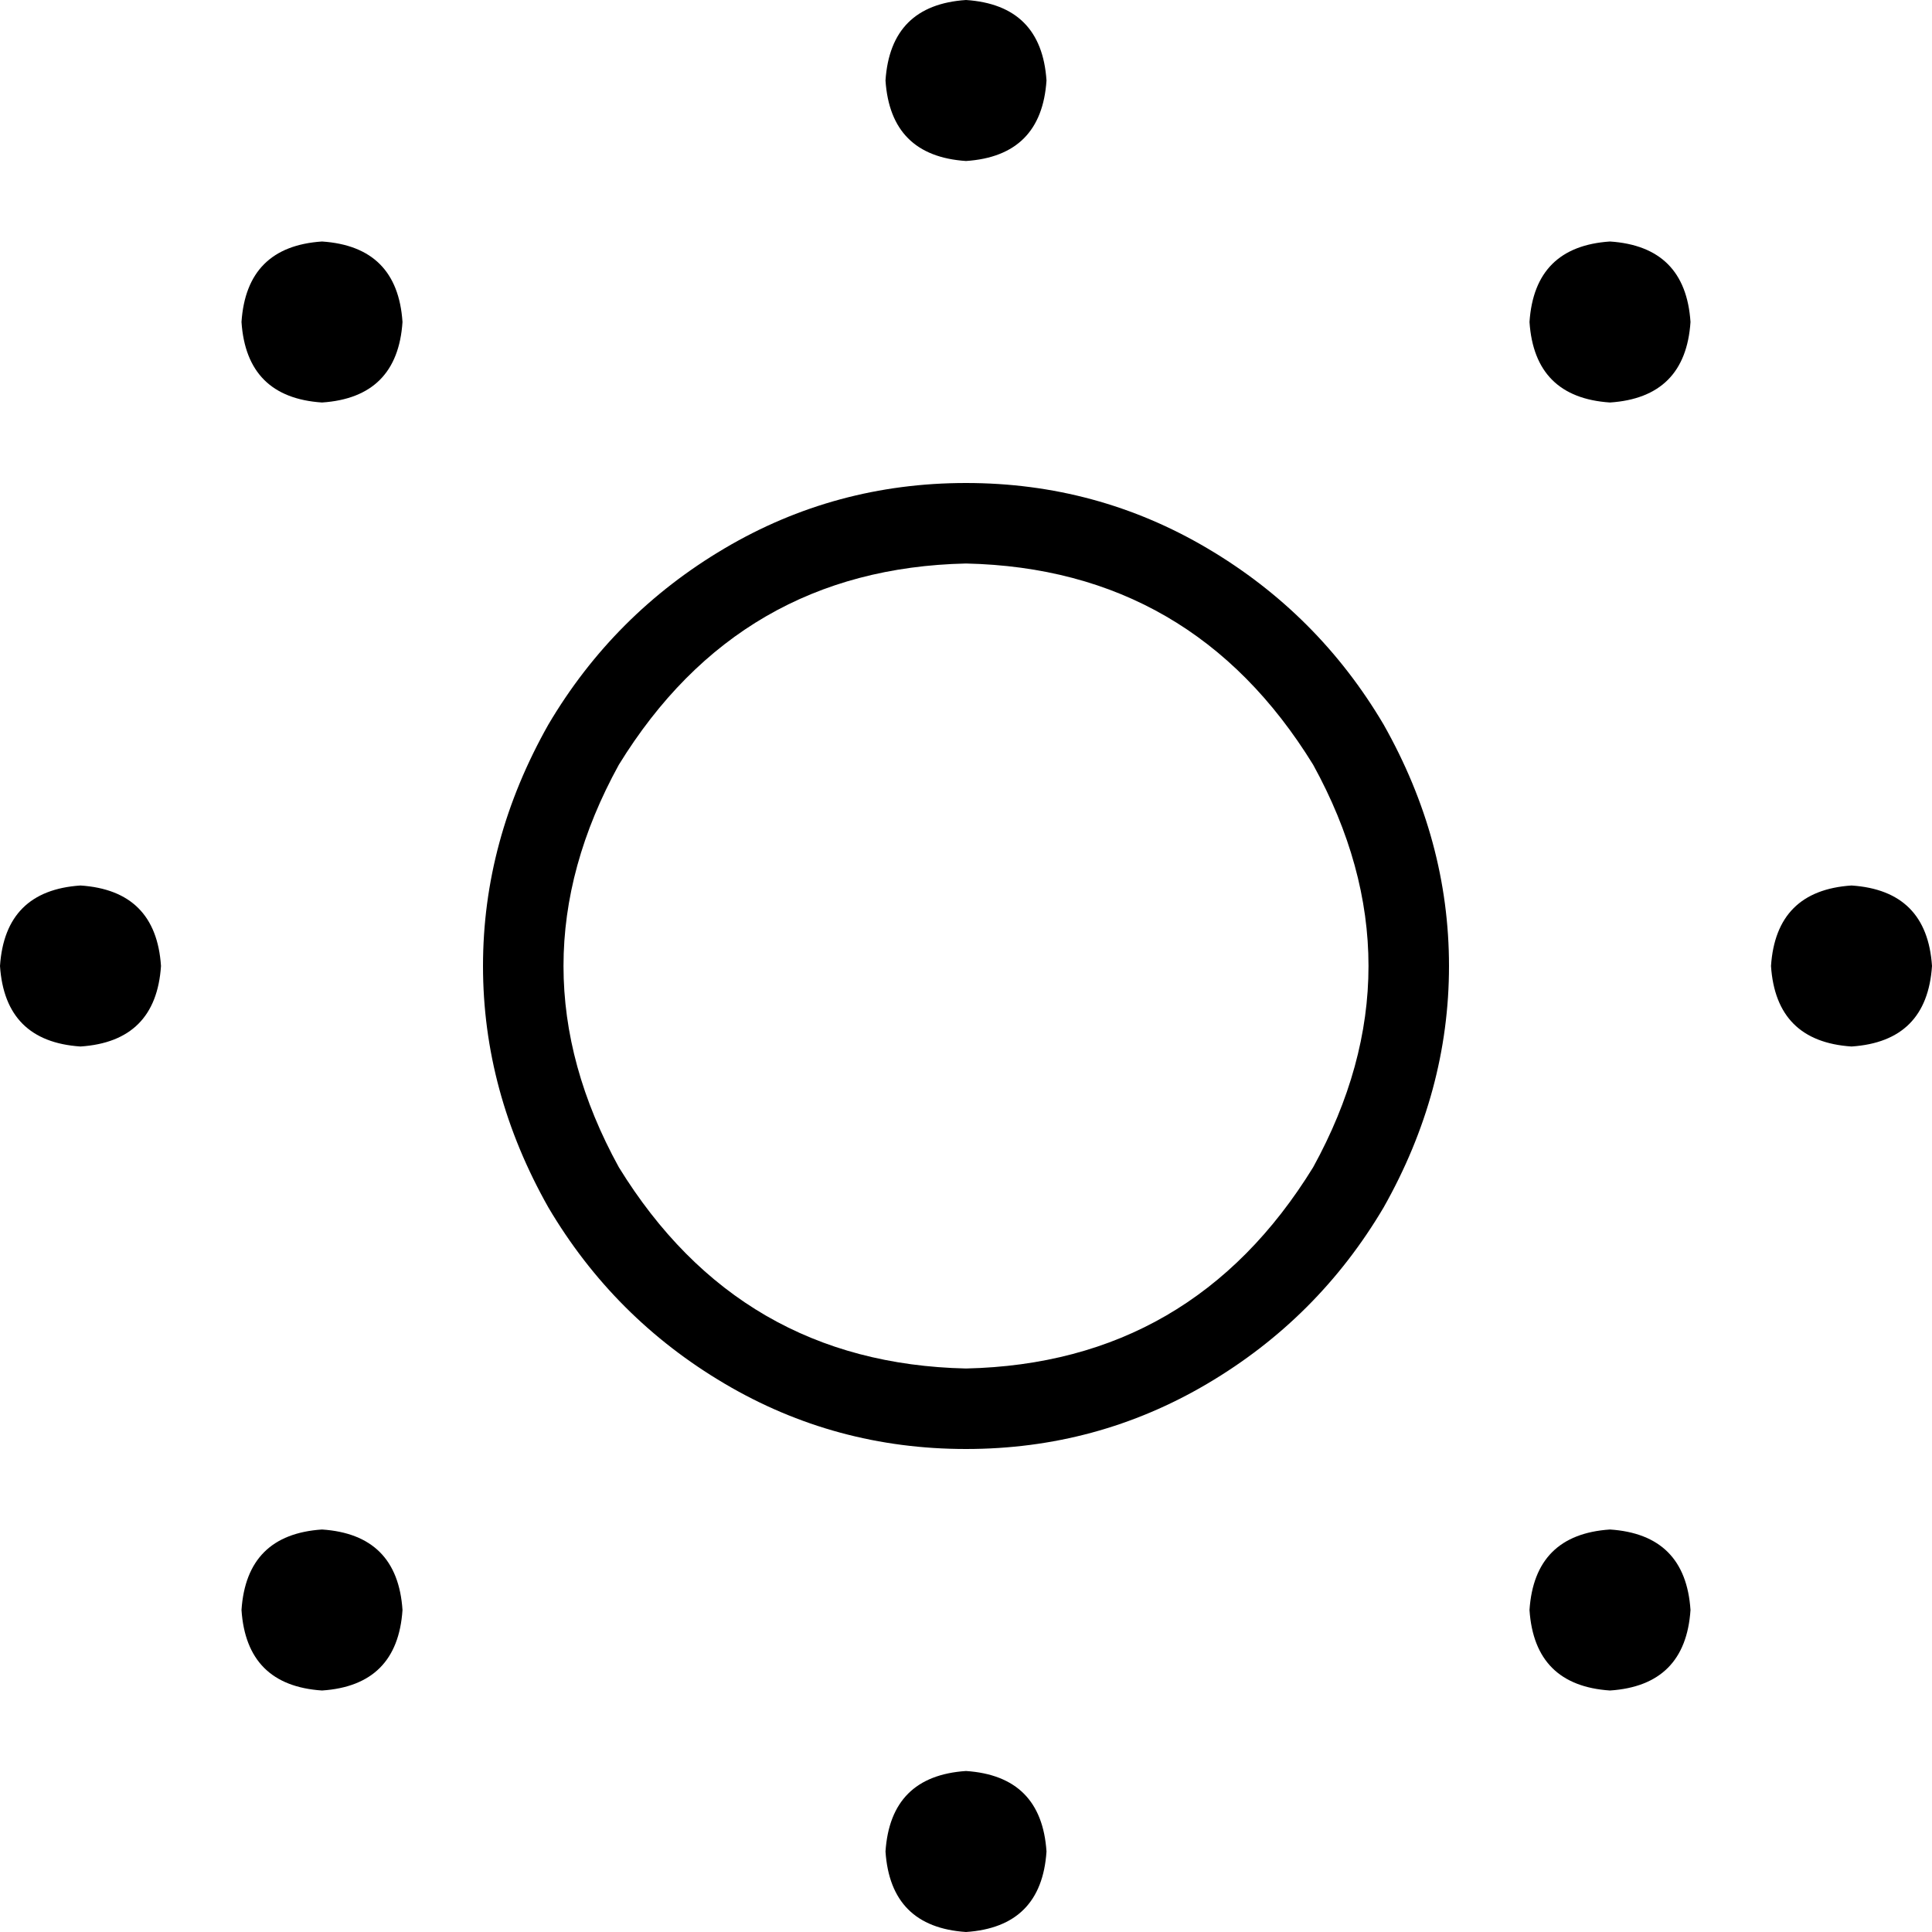 <svg xmlns="http://www.w3.org/2000/svg" viewBox="0 0 384 384">
  <path d="M 208 16 Q 207 1 192 0 Q 177 1 176 16 Q 177 31 192 32 Q 207 31 208 16 L 208 16 Z M 192 112 Q 237 113 261 152 Q 283 192 261 232 Q 237 271 192 272 Q 147 271 123 232 Q 101 192 123 152 Q 147 113 192 112 L 192 112 Z M 192 288 Q 218 288 240 275 L 240 275 L 240 275 Q 262 262 275 240 Q 288 217 288 192 Q 288 167 275 144 Q 262 122 240 109 Q 218 96 192 96 Q 166 96 144 109 Q 122 122 109 144 Q 96 167 96 192 Q 96 217 109 240 Q 122 262 144 275 Q 166 288 192 288 L 192 288 Z M 192 384 Q 207 383 208 368 Q 207 353 192 352 Q 177 353 176 368 Q 177 383 192 384 L 192 384 Z M 368 208 Q 383 207 384 192 Q 383 177 368 176 Q 353 177 352 192 Q 353 207 368 208 L 368 208 Z M 0 192 Q 1 207 16 208 Q 31 207 32 192 Q 31 177 16 176 Q 1 177 0 192 L 0 192 Z M 80 64 Q 79 49 64 48 Q 49 49 48 64 Q 49 79 64 80 Q 79 79 80 64 L 80 64 Z M 336 320 Q 335 305 320 304 Q 305 305 304 320 Q 305 335 320 336 Q 335 335 336 320 L 336 320 Z M 336 64 Q 335 49 320 48 Q 305 49 304 64 Q 305 79 320 80 Q 335 79 336 64 L 336 64 Z M 48 320 Q 49 335 64 336 Q 79 335 80 320 Q 79 305 64 304 Q 49 305 48 320 L 48 320 Z" />
</svg>